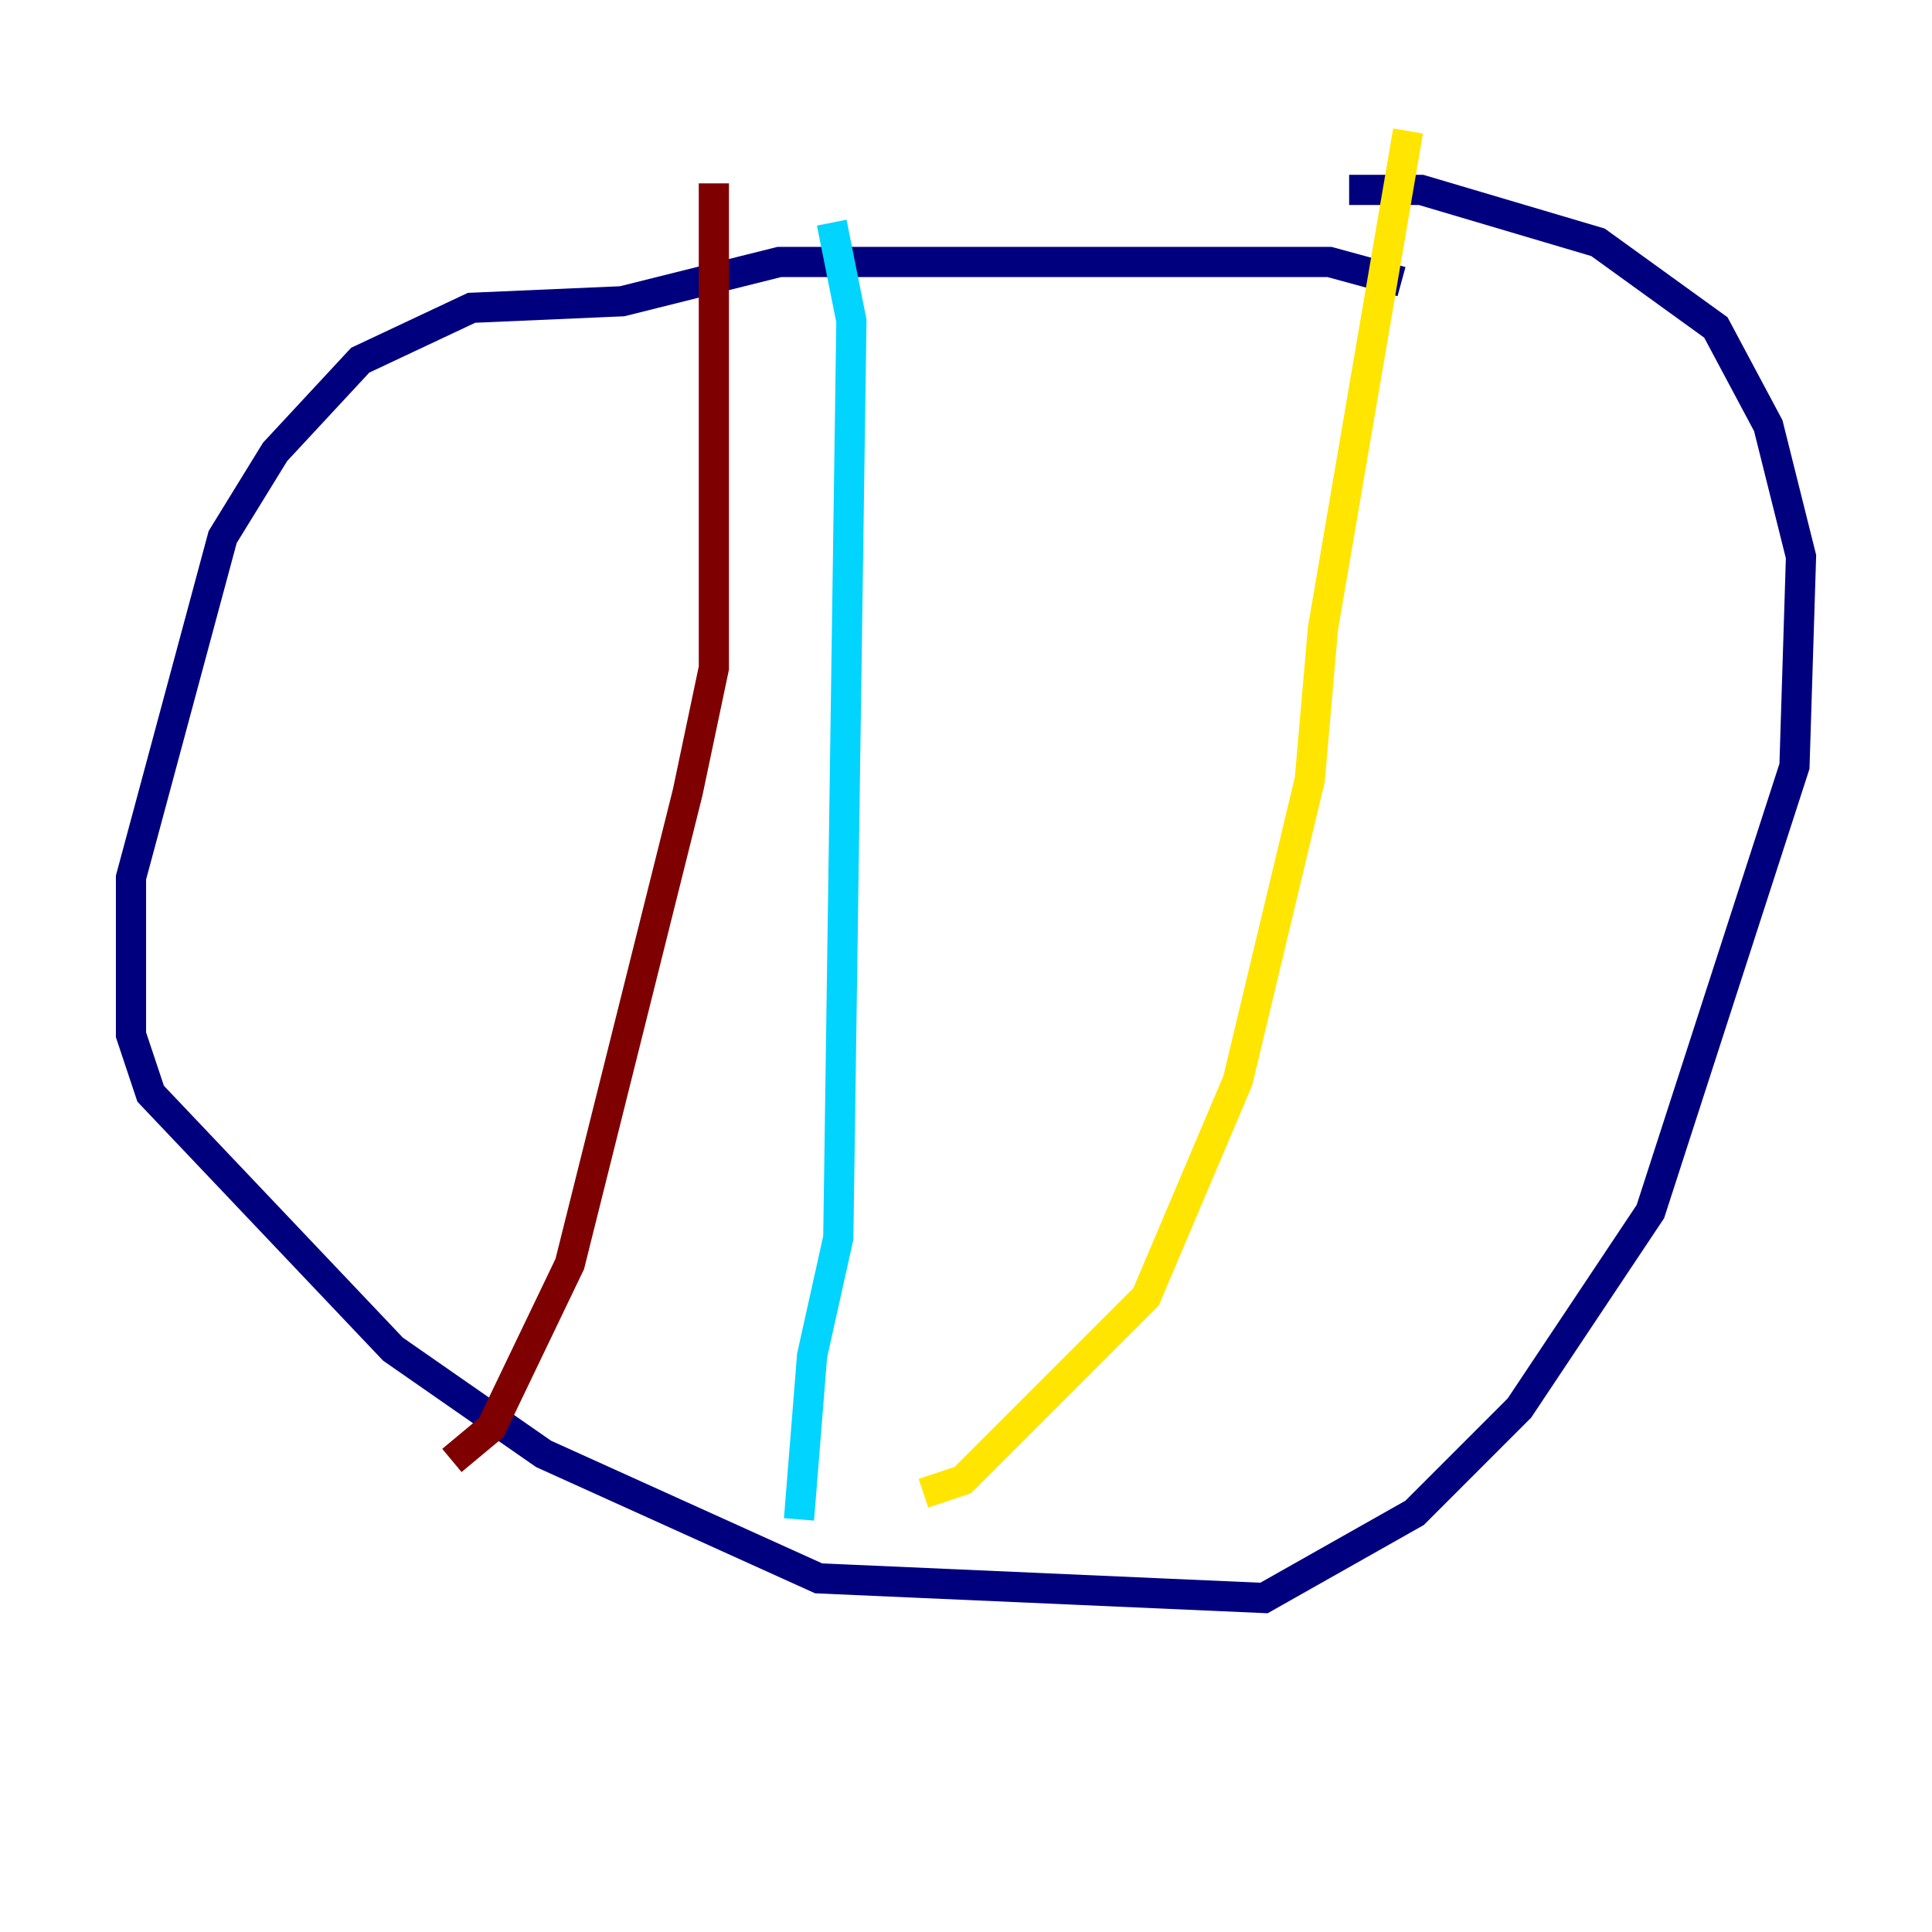 <?xml version="1.0" encoding="utf-8" ?>
<svg baseProfile="tiny" height="128" version="1.2" viewBox="0,0,128,128" width="128" xmlns="http://www.w3.org/2000/svg" xmlns:ev="http://www.w3.org/2001/xml-events" xmlns:xlink="http://www.w3.org/1999/xlink"><defs /><polyline fill="none" points="92.854,18.658 88.081,17.356 51.634,17.356 41.22,19.959 31.241,20.393 23.864,23.864 18.224,29.939 14.752,35.58 8.678,58.142 8.678,68.556 9.98,72.461 26.034,89.383 36.014,96.325 54.237,104.57 83.742,105.871 93.722,100.231 100.664,93.288 109.342,80.271 118.888,50.766 119.322,36.881 117.153,28.203 113.681,21.695 105.871,16.054 94.156,12.583 89.383,12.583" stroke="#00007f" stroke-width="2" /><polyline fill="none" points="55.105,14.752 56.407,21.261 55.539,82.007 53.803,89.817 52.936,100.664" stroke="#00d4ff" stroke-width="2" /><polyline fill="none" points="93.288,8.678 87.647,41.654 86.78,51.634 82.007,71.593 75.932,85.912 63.783,98.061 61.18,98.929" stroke="#ffe500" stroke-width="2" /><polyline fill="none" points="47.295,12.149 47.295,44.258 45.559,52.502 37.749,83.742 32.542,94.59 29.939,96.759" stroke="#7f0000" stroke-width="2" /></svg>